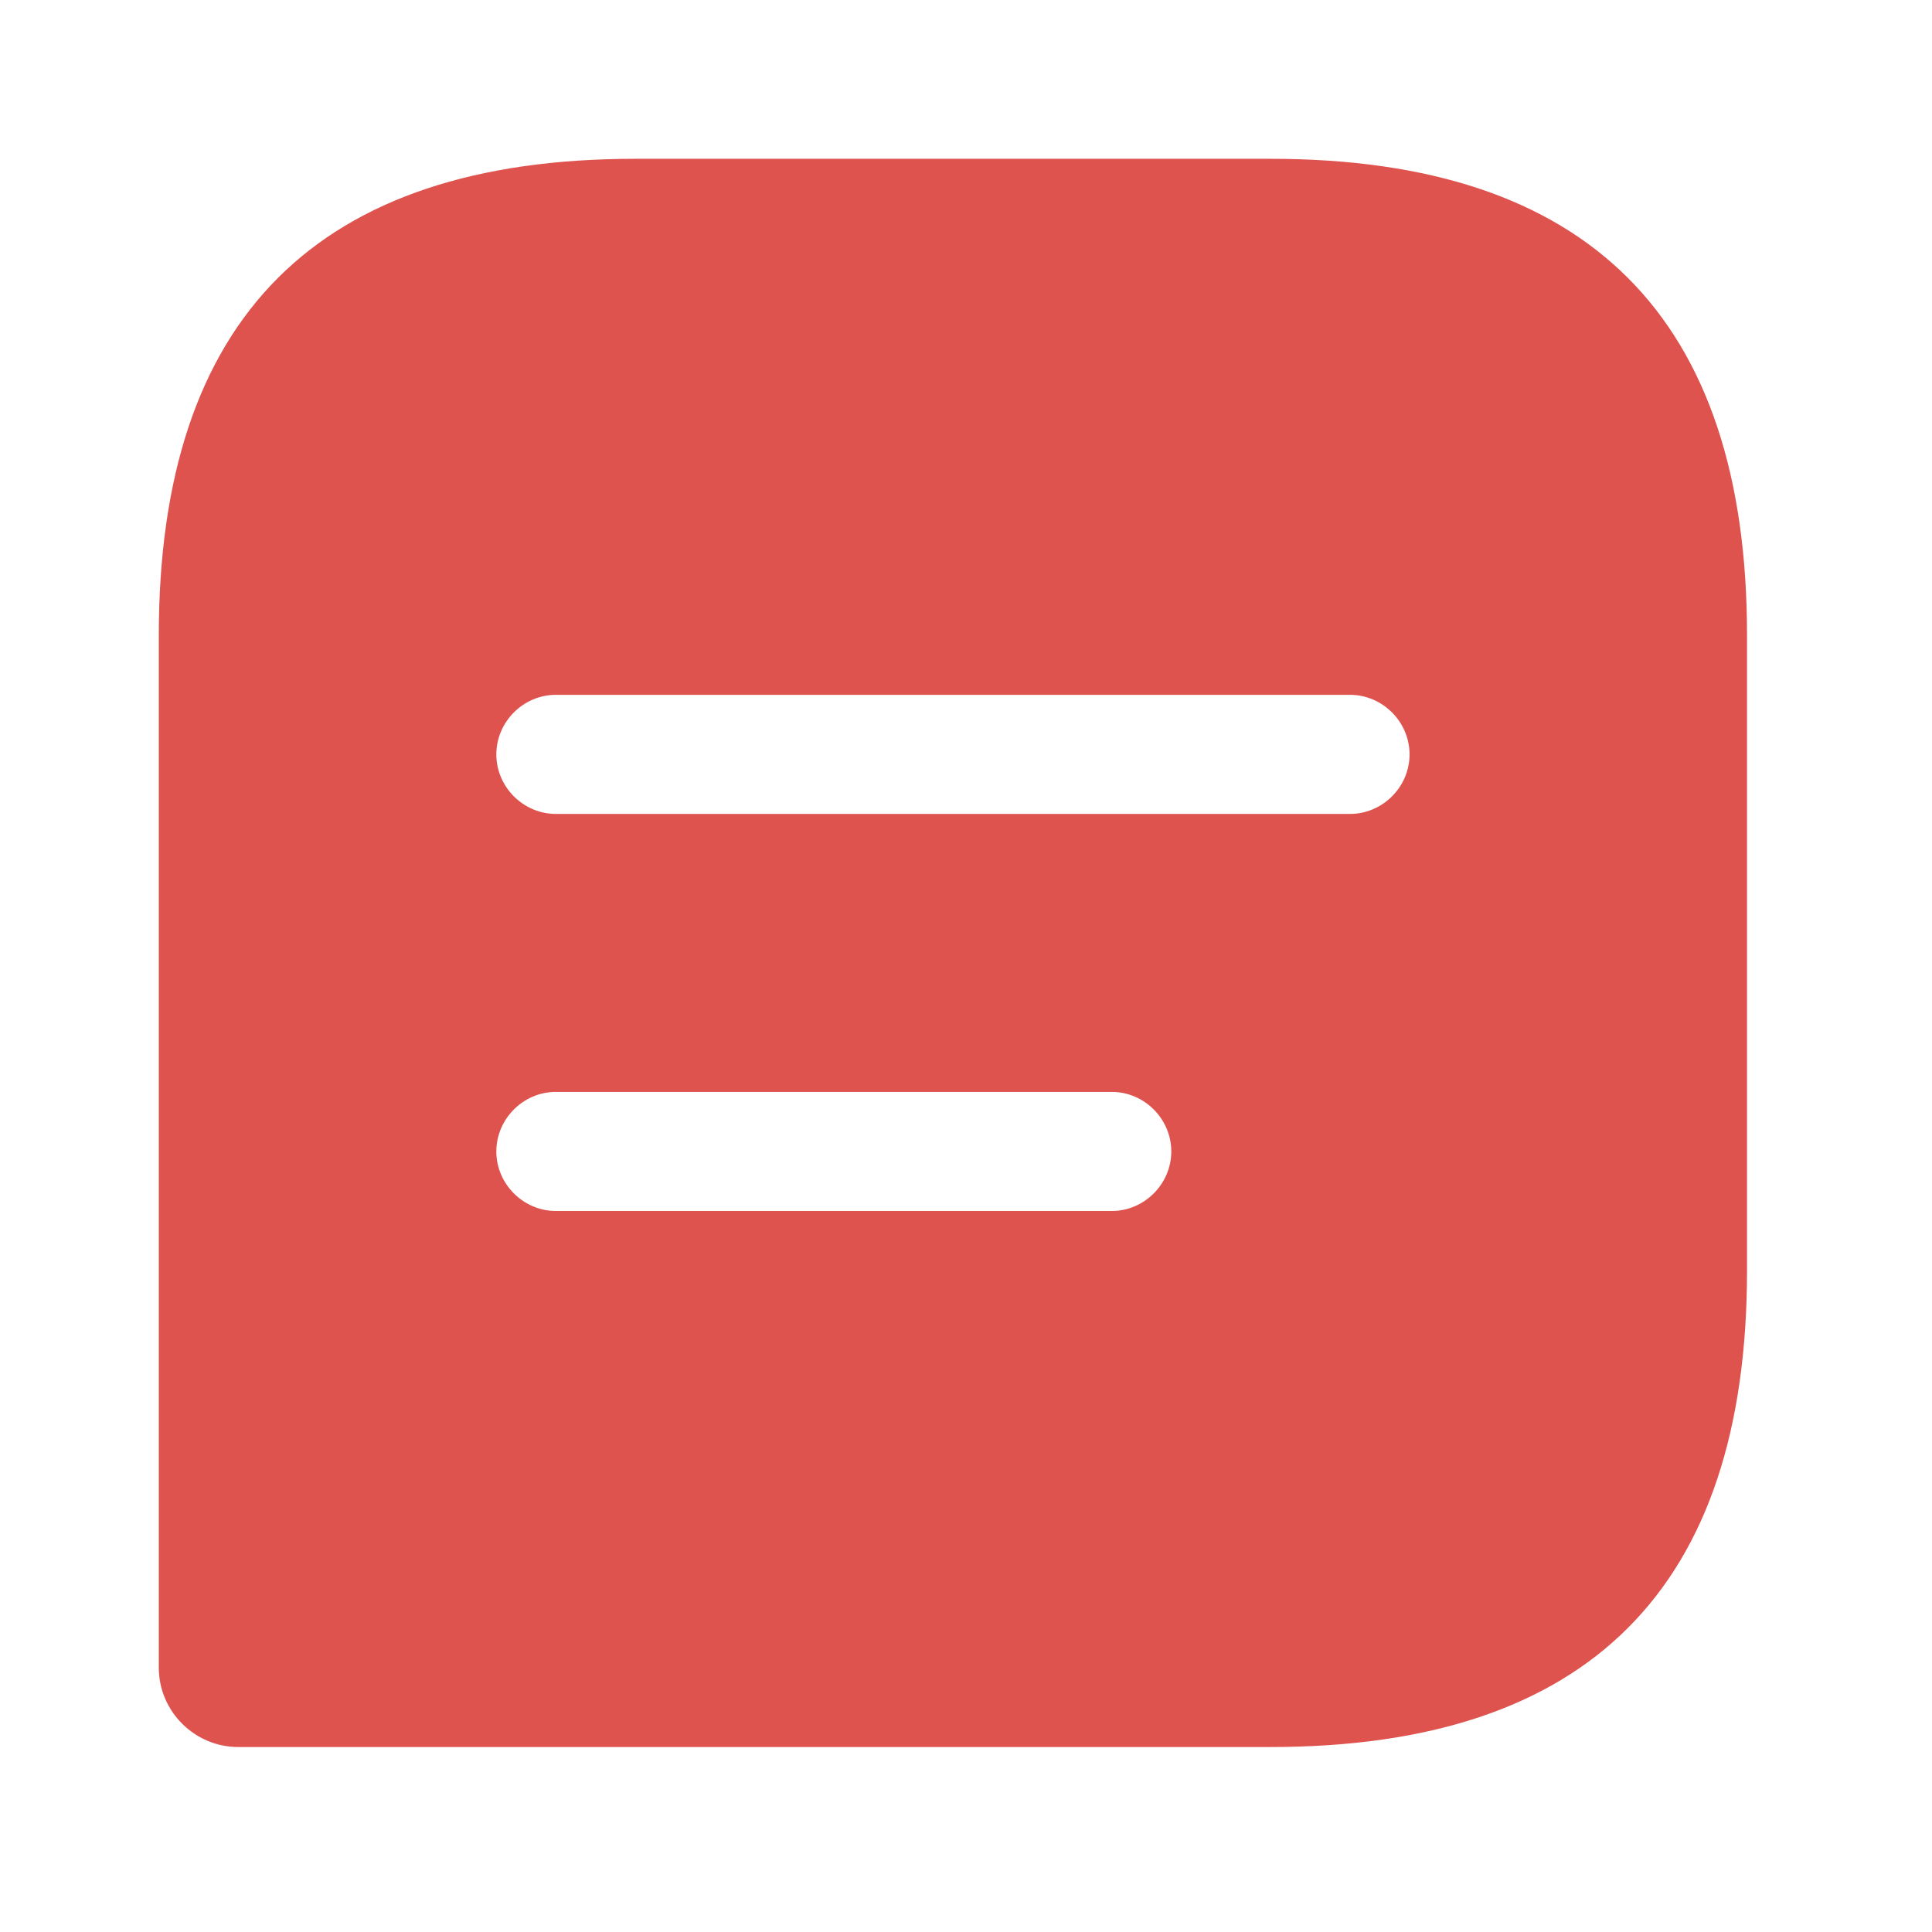 <svg width="31" height="31" viewBox="0 0 31 31" fill="none" xmlns="http://www.w3.org/2000/svg">
<path d="M20.387 2.548H10.194C5.097 2.548 2.548 5.097 2.548 10.194V26.758C2.548 27.459 3.122 28.032 3.823 28.032H20.387C25.484 28.032 28.032 25.484 28.032 20.387V10.194C28.032 5.097 25.484 2.548 20.387 2.548ZM17.839 19.431H8.919C8.397 19.431 7.964 18.998 7.964 18.476C7.964 17.953 8.397 17.52 8.919 17.52H17.839C18.361 17.52 18.794 17.953 18.794 18.476C18.794 18.998 18.361 19.431 17.839 19.431ZM21.661 13.06H8.919C8.397 13.06 7.964 12.627 7.964 12.105C7.964 11.582 8.397 11.149 8.919 11.149H21.661C22.184 11.149 22.617 11.582 22.617 12.105C22.617 12.627 22.184 13.06 21.661 13.06Z" fill="#DF534E"/>
</svg>
